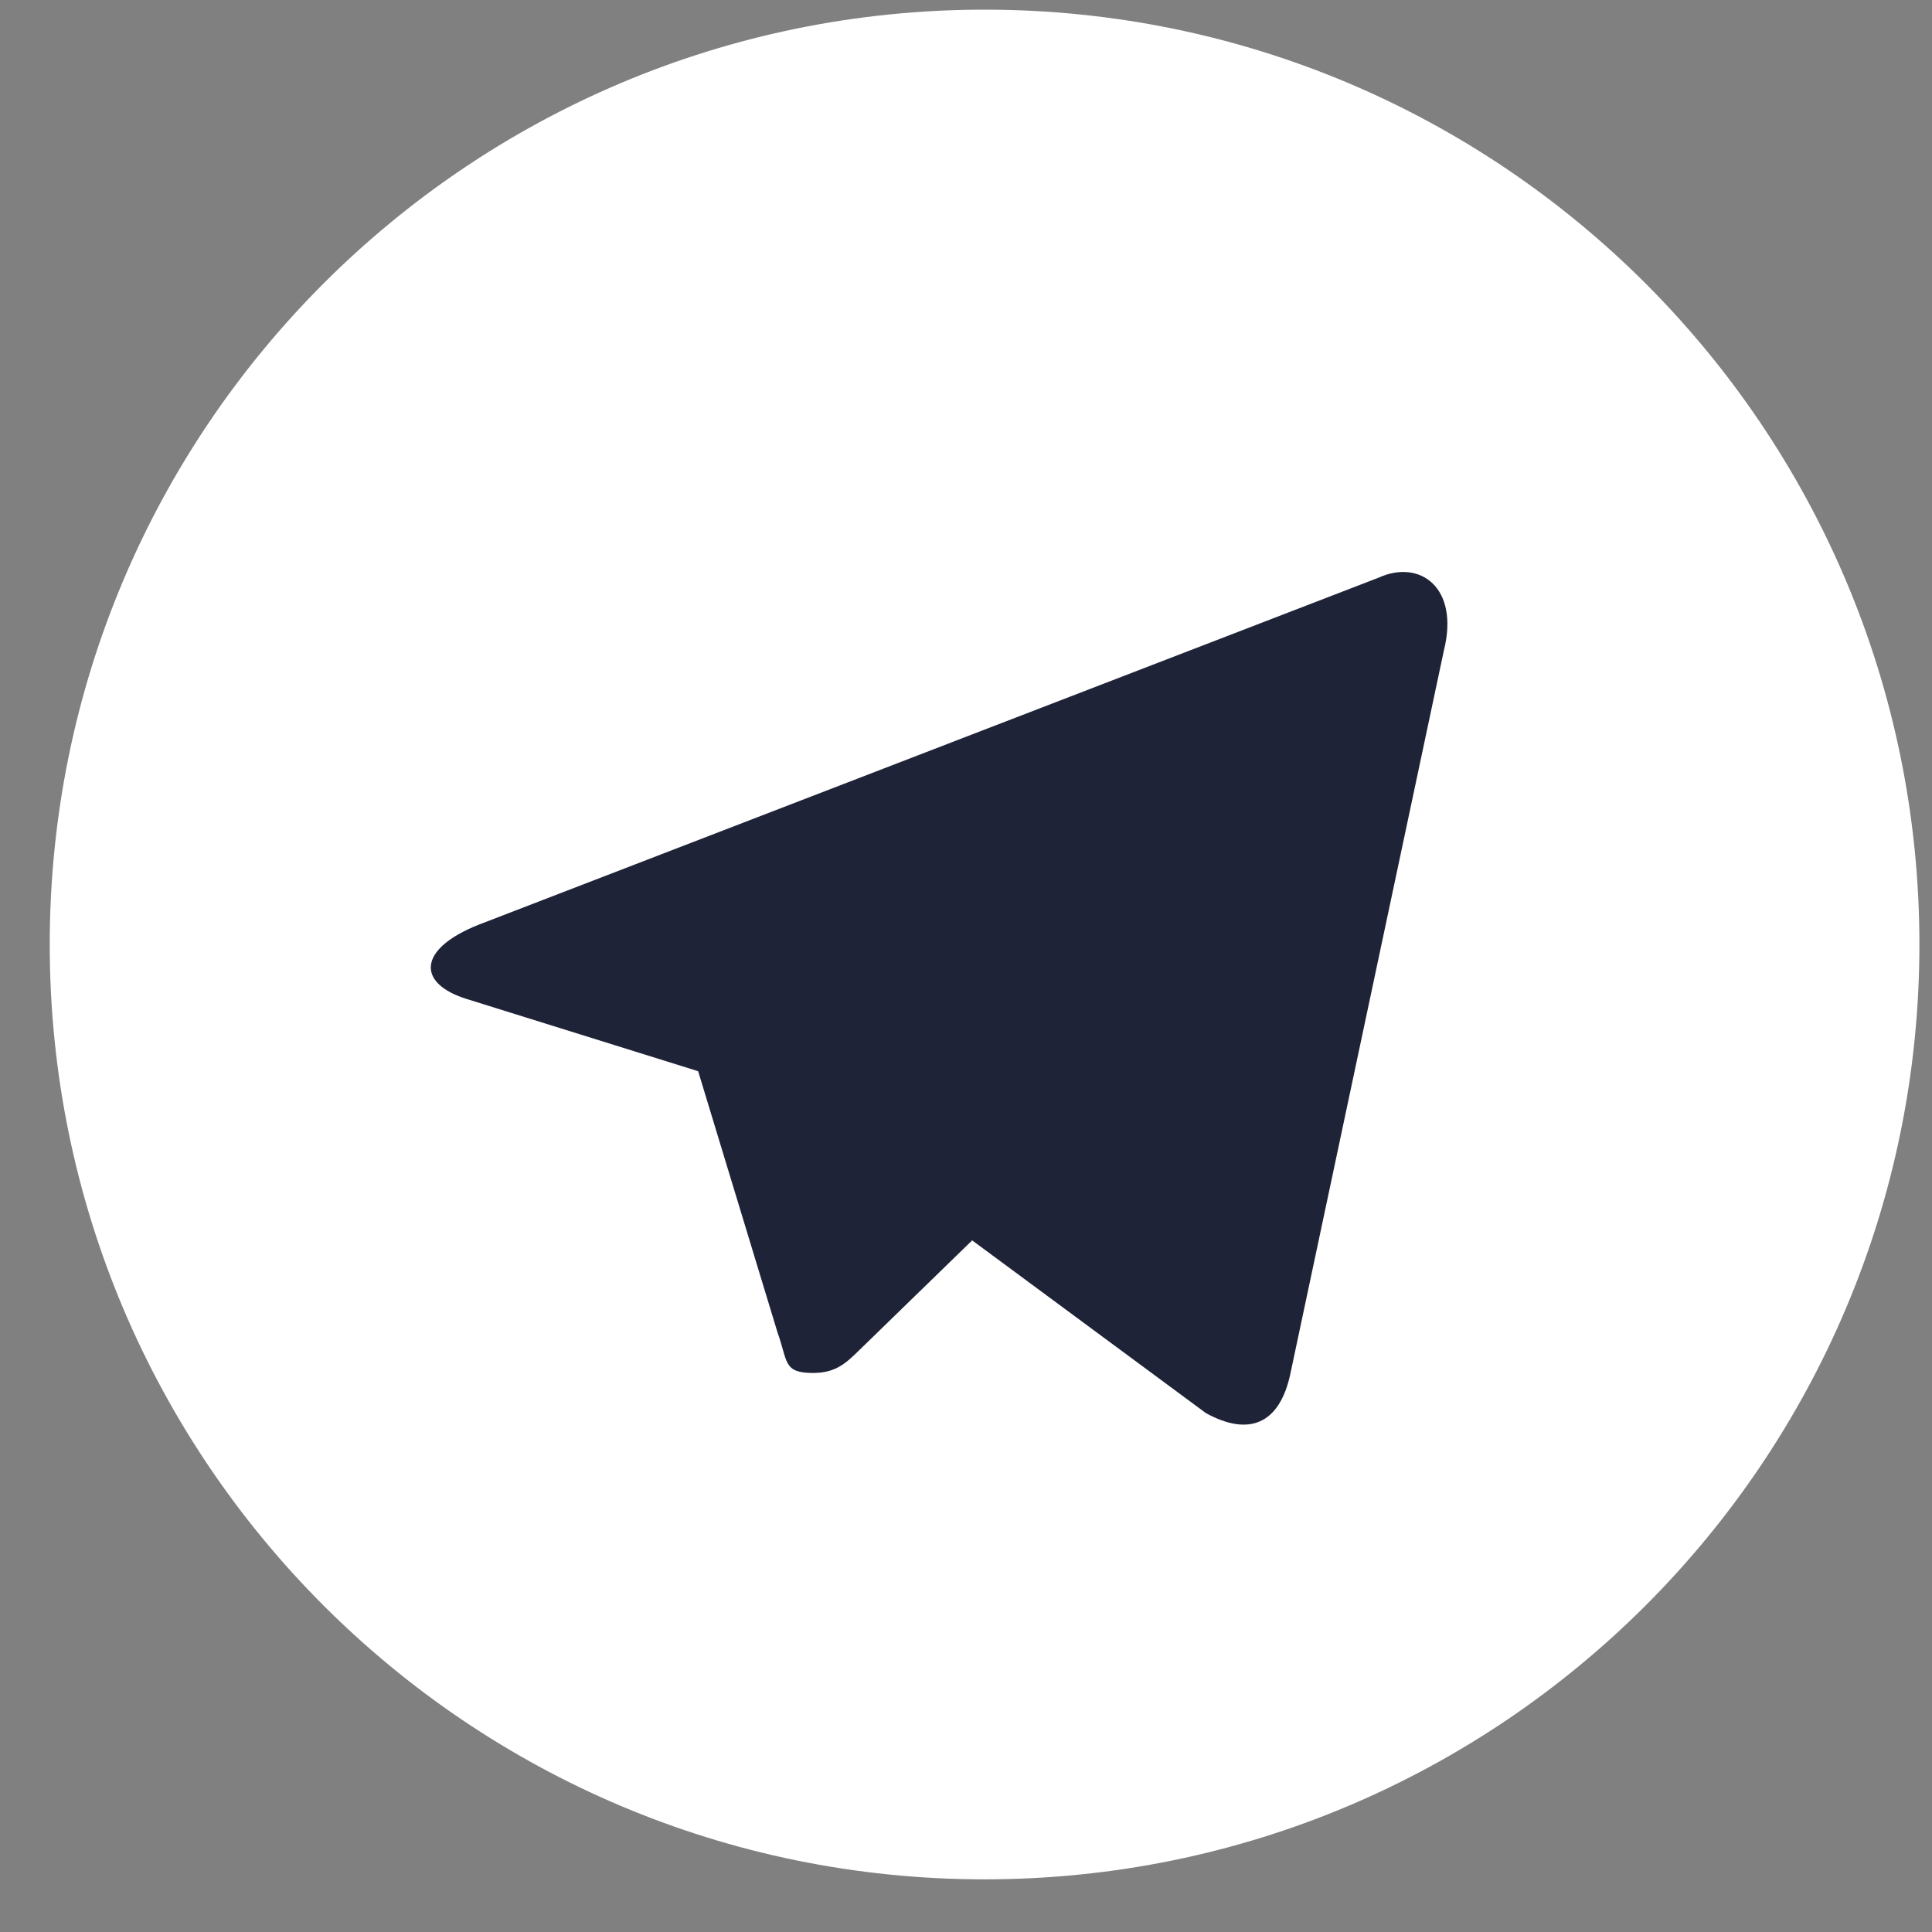 <svg width="31" height="31" viewBox="0 0 31 31" fill="none" xmlns="http://www.w3.org/2000/svg">
<rect x="0" y="0" width="31" height="31" fill="#808080" stroke="none"/>
<path fill-rule="evenodd" clip-rule="evenodd" d="M15.798 30.155C24.082 30.155 30.798 23.439 30.798 15.155C30.798 6.871 24.082 0.155 15.798 0.155C7.514 0.155 0.798 6.871 0.798 15.155C0.798 23.439 7.514 30.155 15.798 30.155Z" fill="white"/>
<path fill-rule="evenodd" clip-rule="evenodd" d="M13.048 22.03C12.562 22.03 12.644 21.847 12.477 21.384L11.048 16.681L22.048 10.155" fill="#1F2337"/>
<path fill-rule="evenodd" clip-rule="evenodd" d="M13.047 22.03C13.422 22.03 13.588 21.858 13.797 21.655L15.797 19.71L13.303 18.206" fill="#1F2337"/>
<path fill-rule="evenodd" clip-rule="evenodd" d="M13.303 18.206L19.348 22.673C20.037 23.053 20.535 22.856 20.707 22.032L23.168 10.437C23.42 9.427 22.783 8.969 22.123 9.268L7.674 14.84C6.688 15.235 6.693 15.785 7.494 16.031L11.202 17.188L19.786 11.772C20.191 11.527 20.563 11.659 20.258 11.93" fill="#1F2337"/>
</svg>
